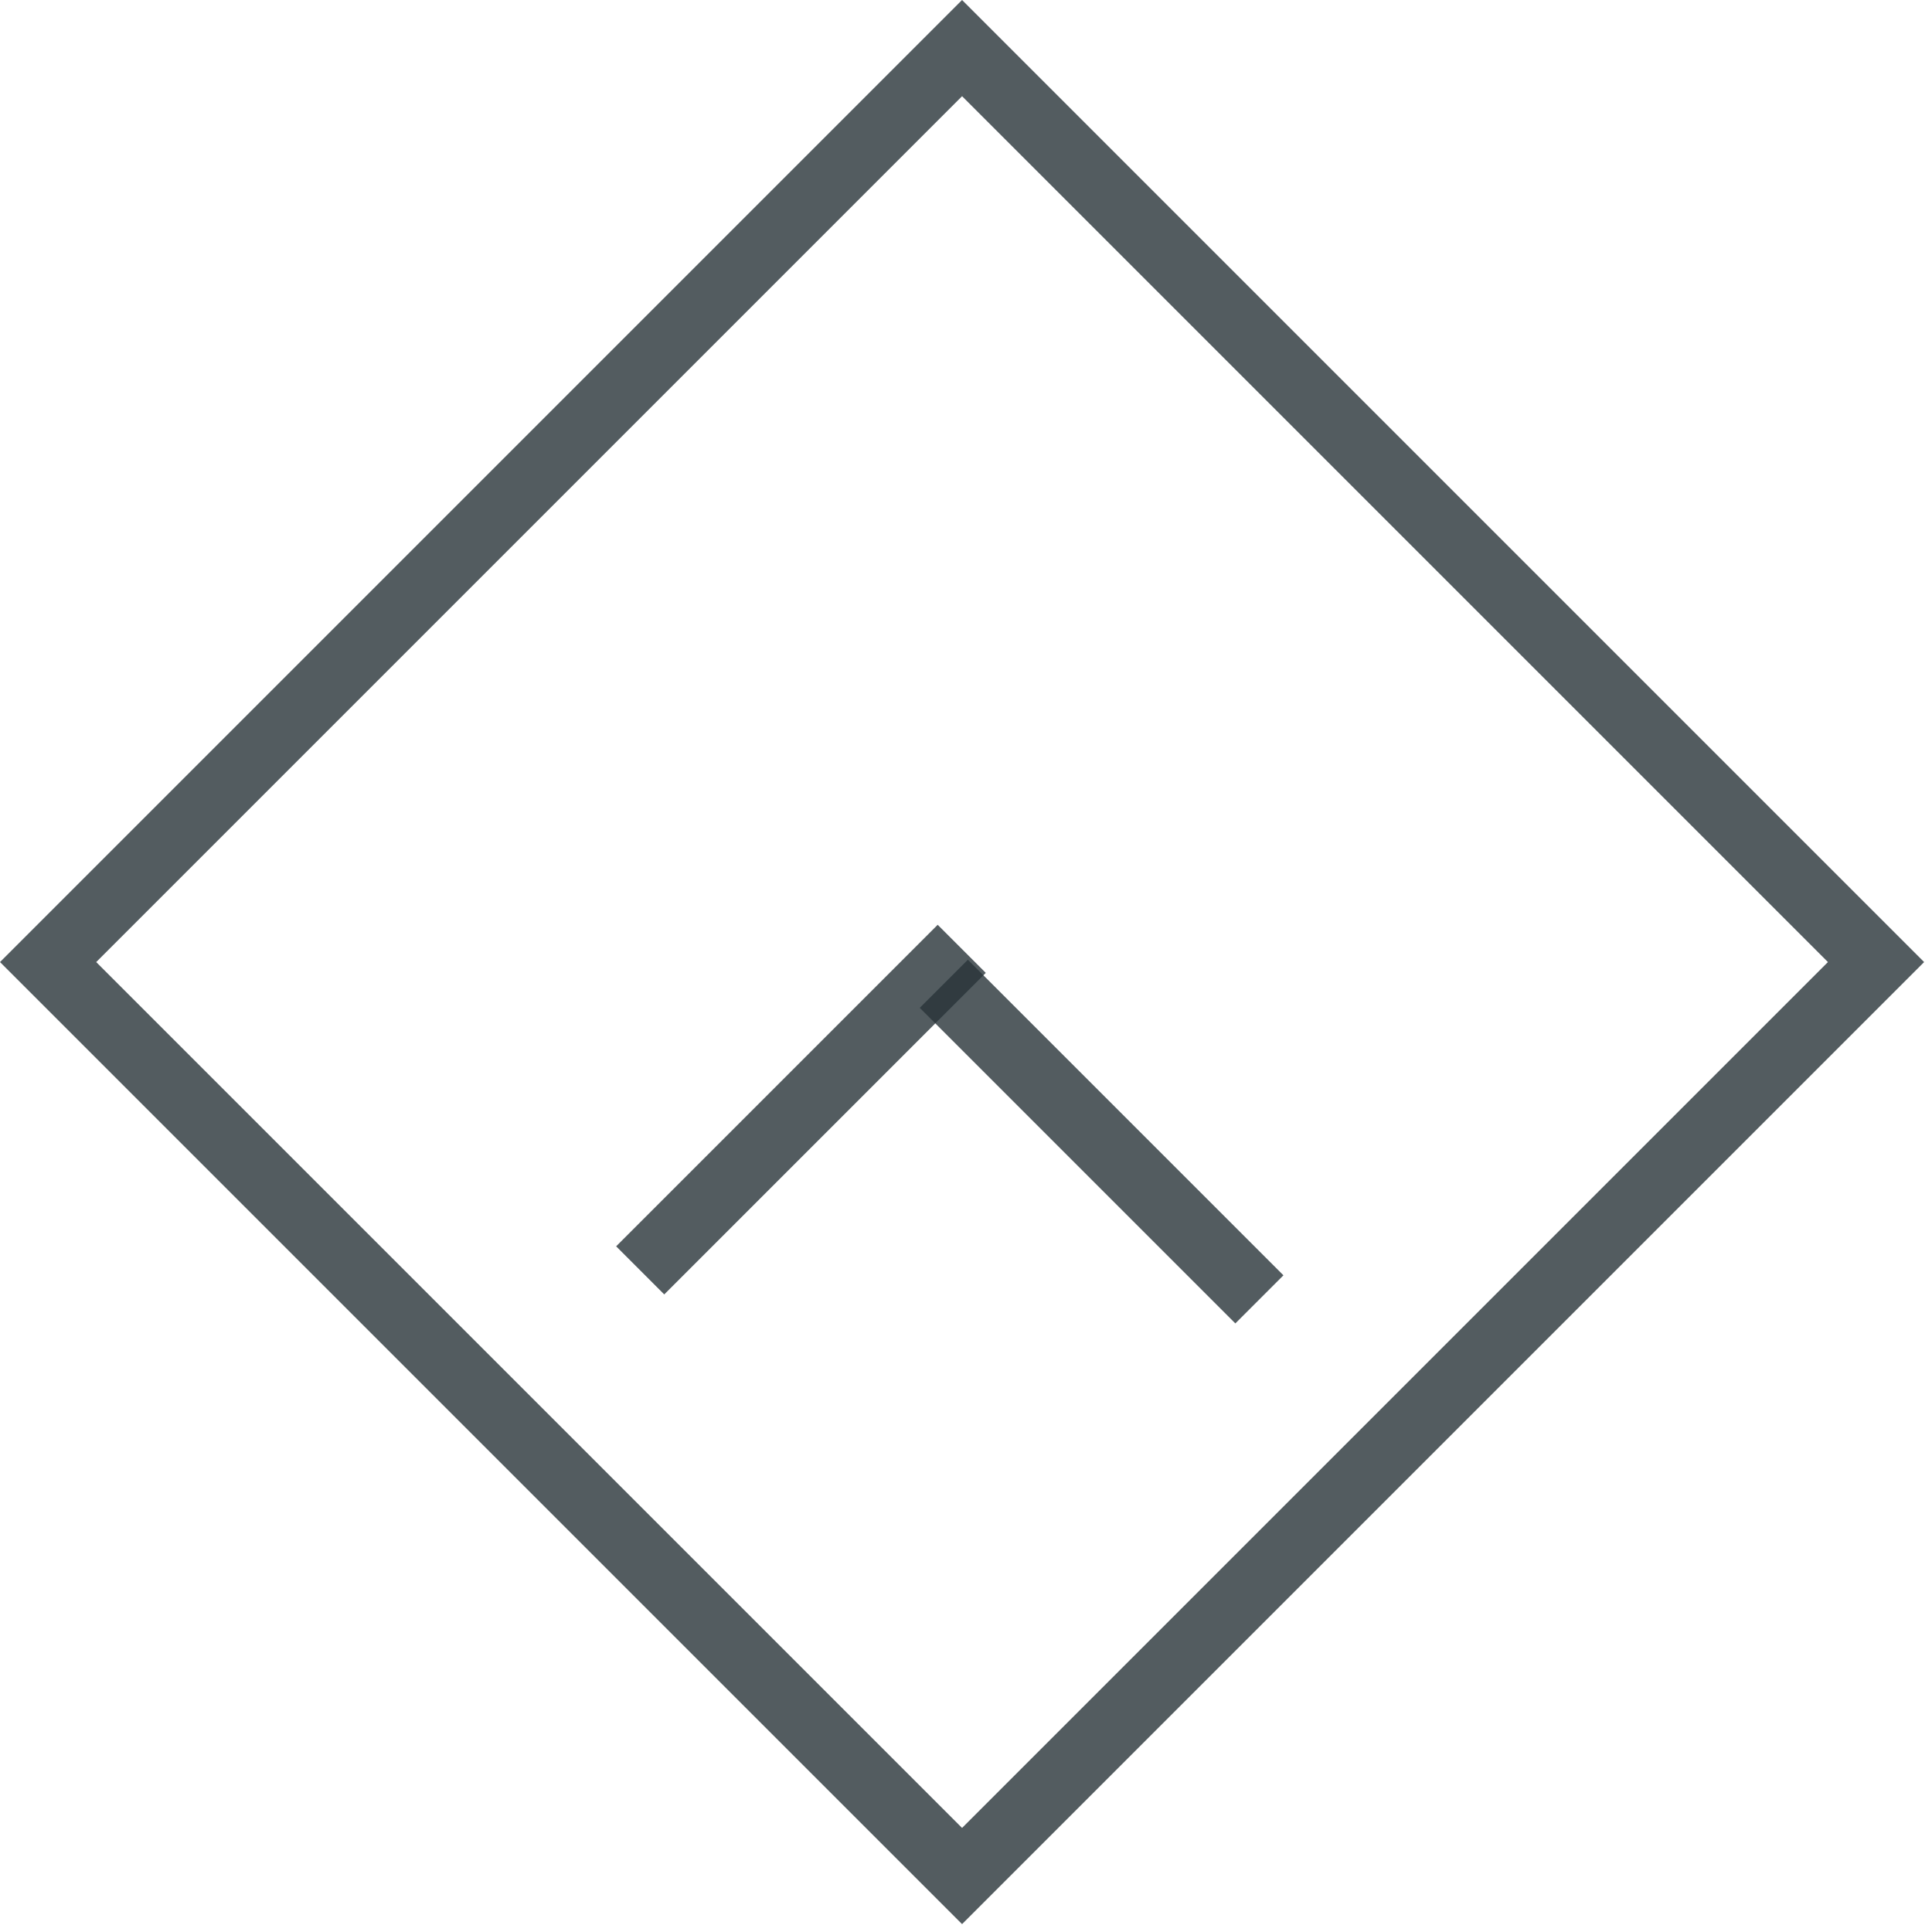 <svg width="142" height="142" viewBox="0 0 142 142" fill="none" xmlns="http://www.w3.org/2000/svg">
<rect x="3.536" y="70.711" width="95" height="95" transform="rotate(-45 3.536 70.711)" stroke="#293439" stroke-opacity="0.8" stroke-width="5"/>
<line x1="47.053" y1="93.371" x2="70.686" y2="69.739" stroke="#293439" stroke-opacity="0.8" stroke-width="5"/>
<line x1="92.564" y1="95.502" x2="69.369" y2="72.307" stroke="#293439" stroke-opacity="0.8" stroke-width="5"/>
</svg>
